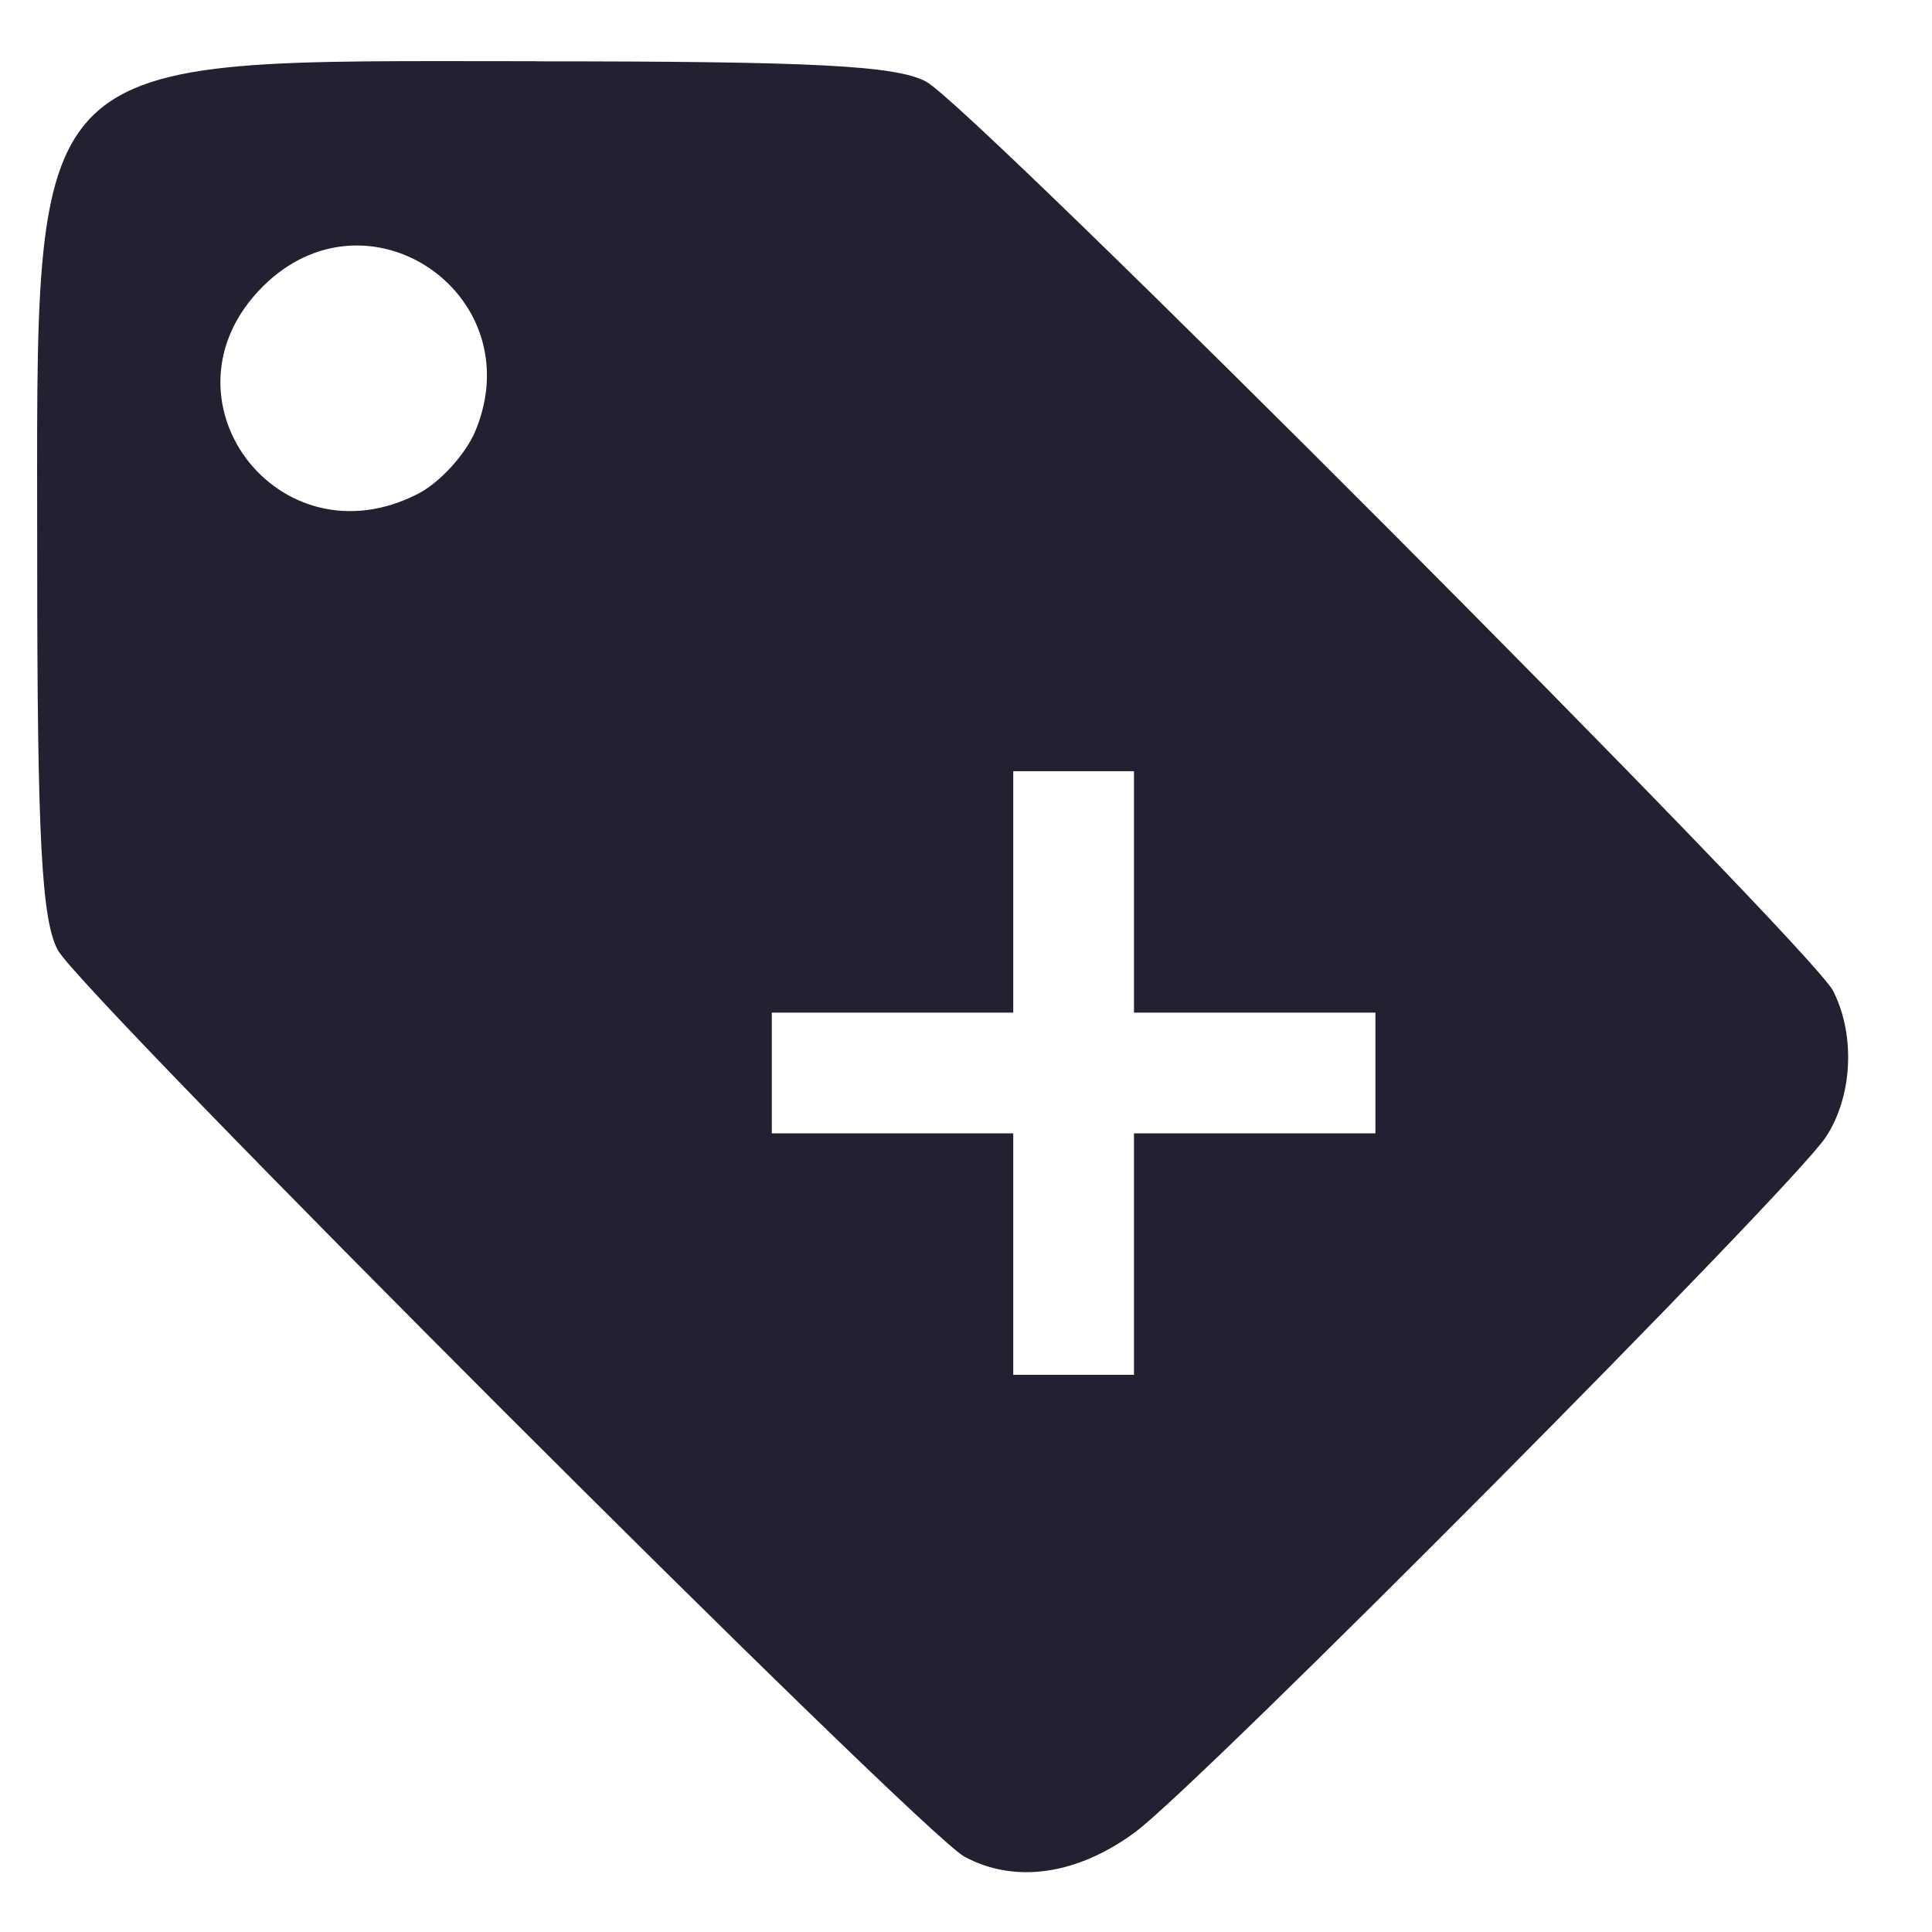 <svg xmlns="http://www.w3.org/2000/svg" width="16" height="16" version="1.1">
 <g transform="matrix(1.067,0,0,1.067,-868.797,32.017)" style="fill:#241f31">
  <path d="m4.637 0.5c-4.301 0-4.137-0.164-4.137 4.137 0 2.301 0.037 2.974 0.17 3.225 0.189 0.356 7.144 7.311 7.51 7.51 0.418 0.227 0.937 0.152 1.418-0.205 0.537-0.399 5.436-5.33 5.717-5.754 0.222-0.335 0.248-0.844 0.062-1.211-0.185-0.365-7.132-7.331-7.514-7.533-0.25-0.133-0.925-0.168-3.227-0.168zm-1.562 1.529c0.727-0.051 1.406 0.684 1.055 1.533-0.08 0.192-0.292 0.426-0.473 0.52-1.159 0.599-2.208-0.796-1.289-1.715 0.216-0.216 0.465-0.321 0.707-0.338zm5.51 4.352h1v2h2v1h-2v2h-1v-2h-2v-1h2v-2z" transform="matrix(.937 0 0 .937 814.063 -30)" style="fill:#241f31"/>
 </g>
</svg>
